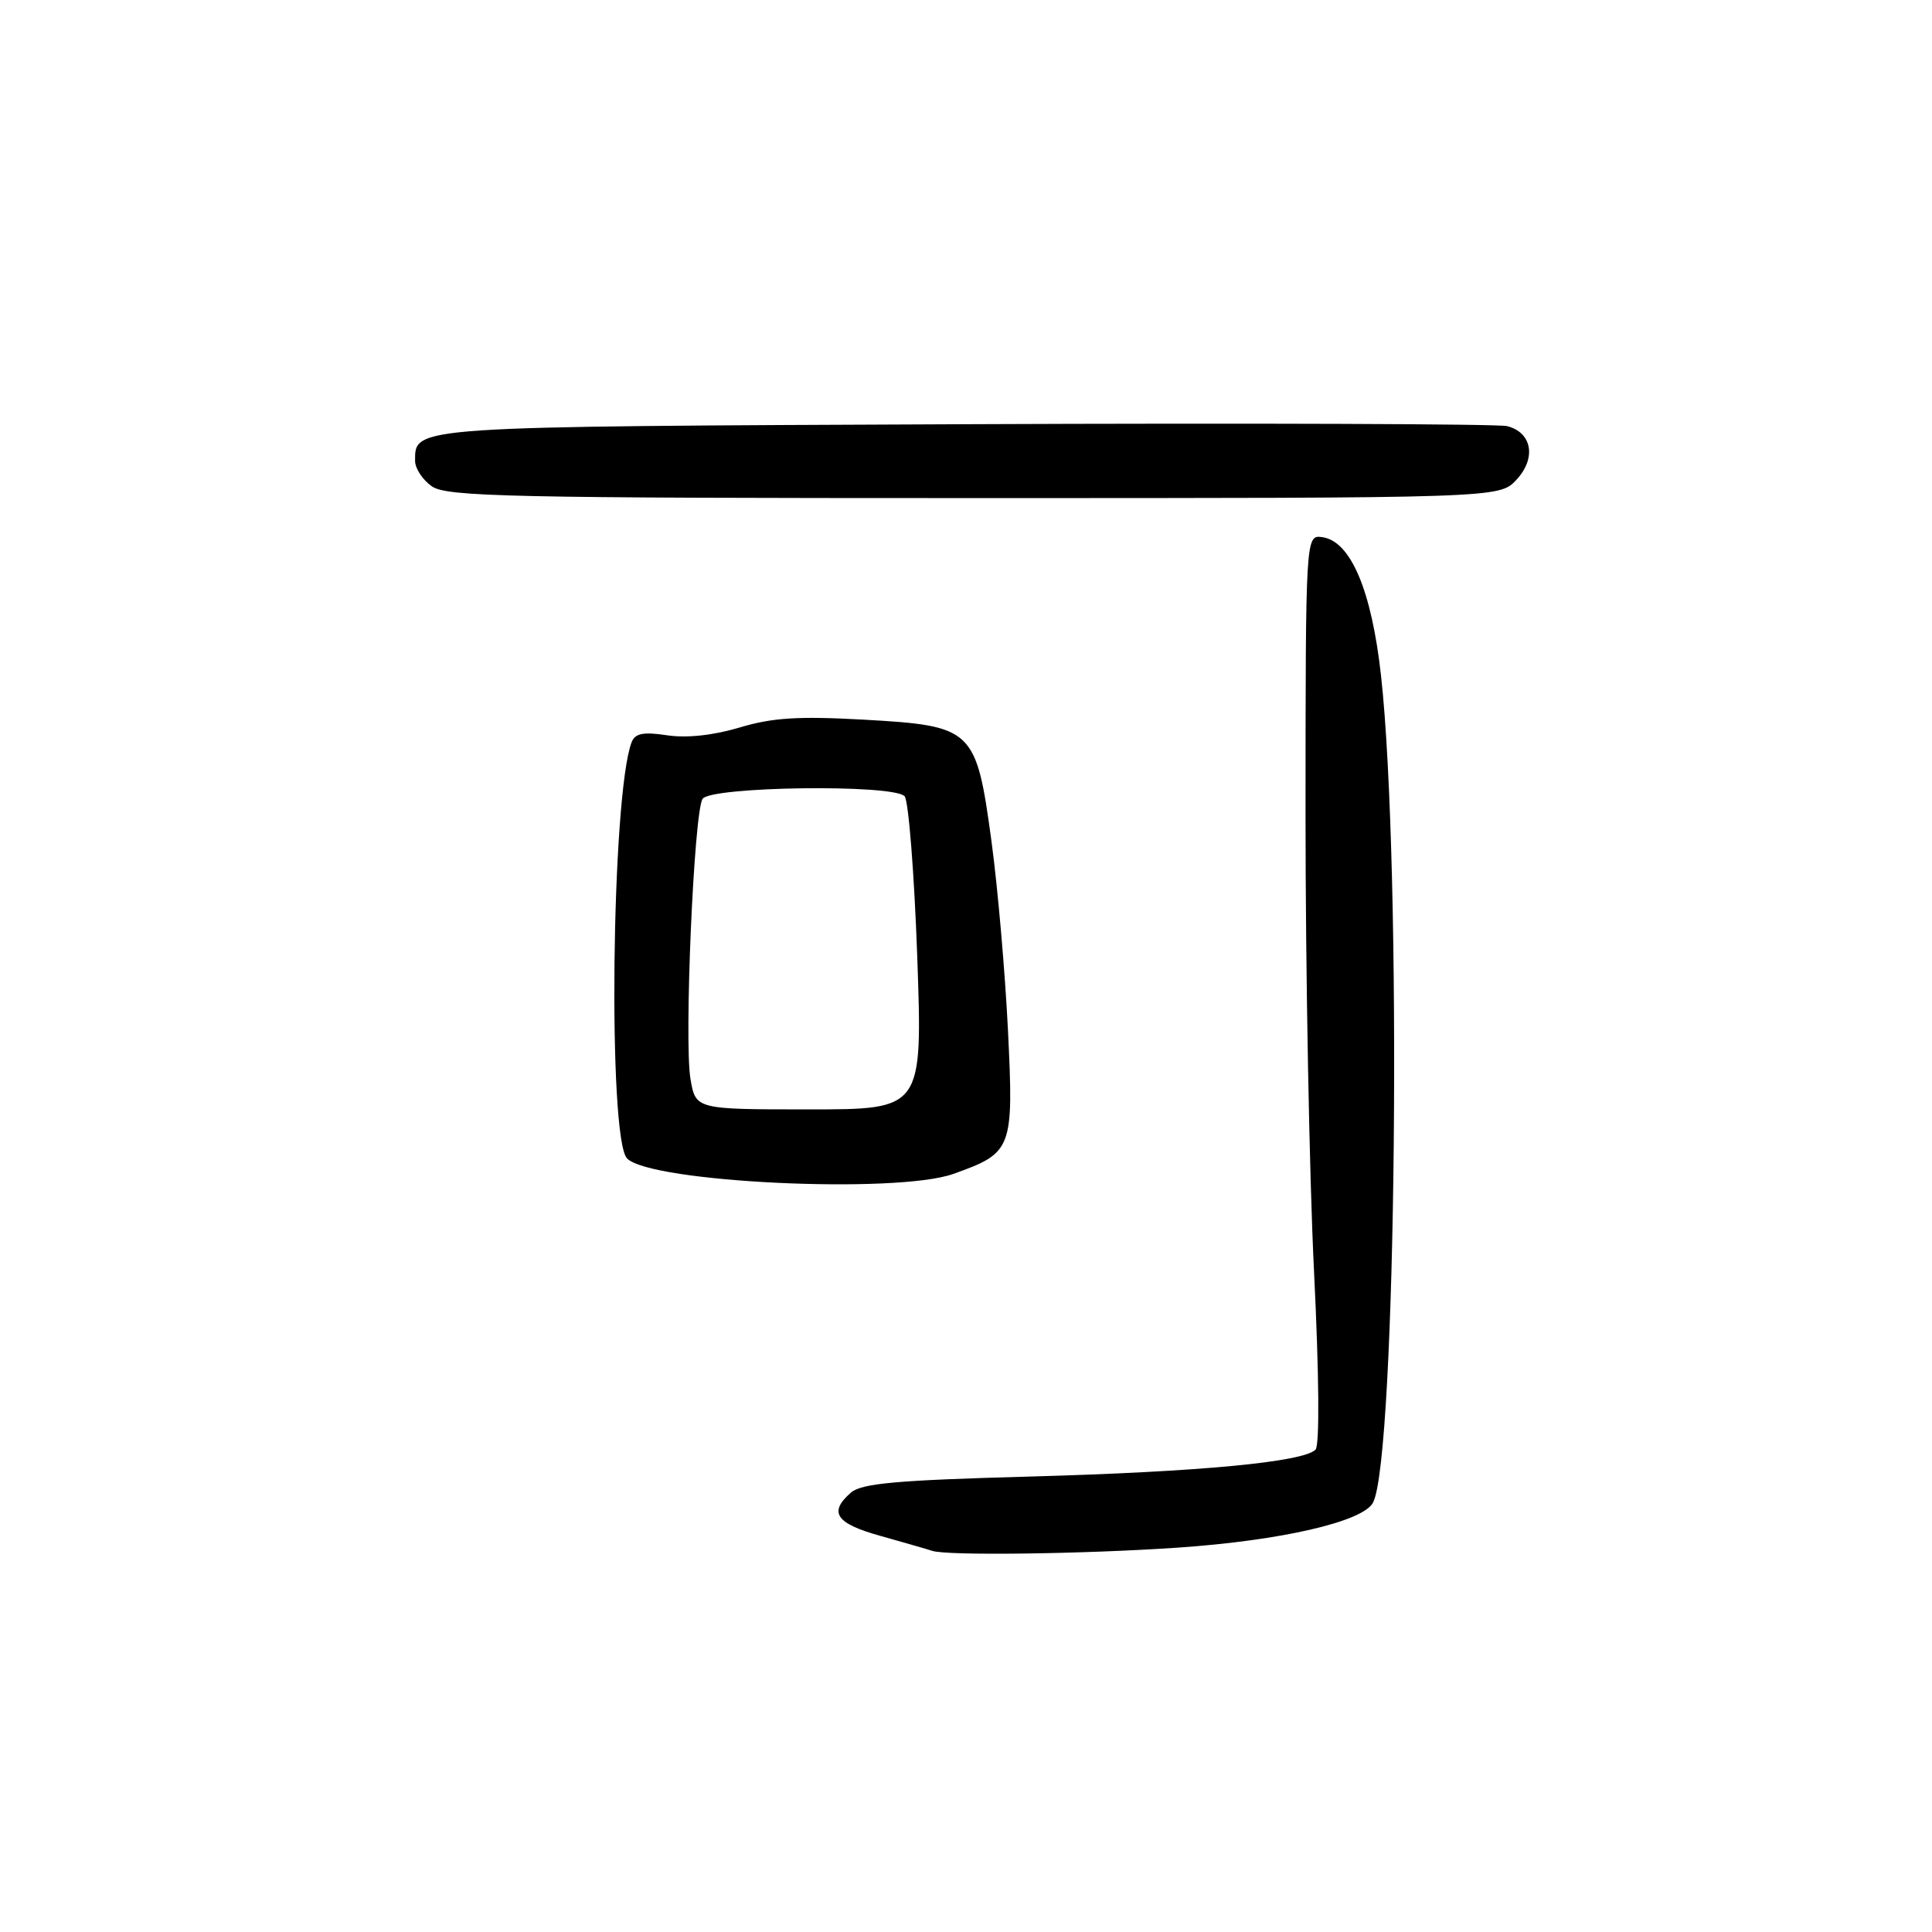 <?xml version="1.0" encoding="UTF-8" standalone="no"?>
<!DOCTYPE svg PUBLIC "-//W3C//DTD SVG 1.1//EN" "http://www.w3.org/Graphics/SVG/1.1/DTD/svg11.dtd" >
<svg xmlns="http://www.w3.org/2000/svg" xmlns:xlink="http://www.w3.org/1999/xlink" version="1.1" viewBox="0 0 256 256">
 <g >
 <path fill="currentColor"
d=" M 156.07 205.07 C 169.77 204.13 180.60 201.63 181.93 199.11 C 185.04 193.18 185.80 114.77 182.99 89.50 C 181.74 78.23 178.98 71.72 175.23 71.18 C 173.00 70.86 173.00 70.86 172.99 108.18 C 172.99 128.71 173.49 155.78 174.11 168.34 C 174.79 182.17 174.87 191.53 174.31 192.09 C 172.67 193.73 158.92 195.03 136.50 195.65 C 118.83 196.13 114.16 196.55 112.75 197.78 C 109.74 200.41 110.75 201.88 116.75 203.54 C 119.91 204.43 122.95 205.30 123.50 205.49 C 125.41 206.16 143.57 205.92 156.07 205.07 Z  M 126.32 155.55 C 134.16 152.75 134.33 152.31 133.56 136.50 C 133.18 128.80 132.20 117.55 131.38 111.50 C 129.35 96.55 128.96 96.18 114.47 95.36 C 105.81 94.88 102.34 95.09 98.00 96.40 C 94.51 97.44 91.00 97.82 88.39 97.43 C 85.21 96.95 84.15 97.17 83.69 98.36 C 81.02 105.33 80.52 150.85 83.09 153.50 C 86.19 156.69 118.78 158.24 126.32 155.55 Z  M 200.92 63.59 C 203.61 60.72 203.02 57.29 199.68 56.46 C 198.48 56.17 166.18 56.05 127.90 56.21 C 54.16 56.52 55.00 56.46 55.00 61.07 C 55.00 62.07 56.00 63.59 57.22 64.44 C 59.18 65.82 67.67 66.00 129.05 66.00 C 198.65 66.00 198.65 66.00 200.92 63.59 Z  M 91.49 142.96 C 90.64 137.93 91.94 107.71 93.09 105.86 C 94.11 104.21 118.30 103.88 119.86 105.50 C 120.38 106.05 121.14 115.61 121.54 126.75 C 122.25 147.00 122.25 147.00 107.22 147.00 C 92.18 147.00 92.18 147.00 91.49 142.96 Z "/>
</g>
</svg>